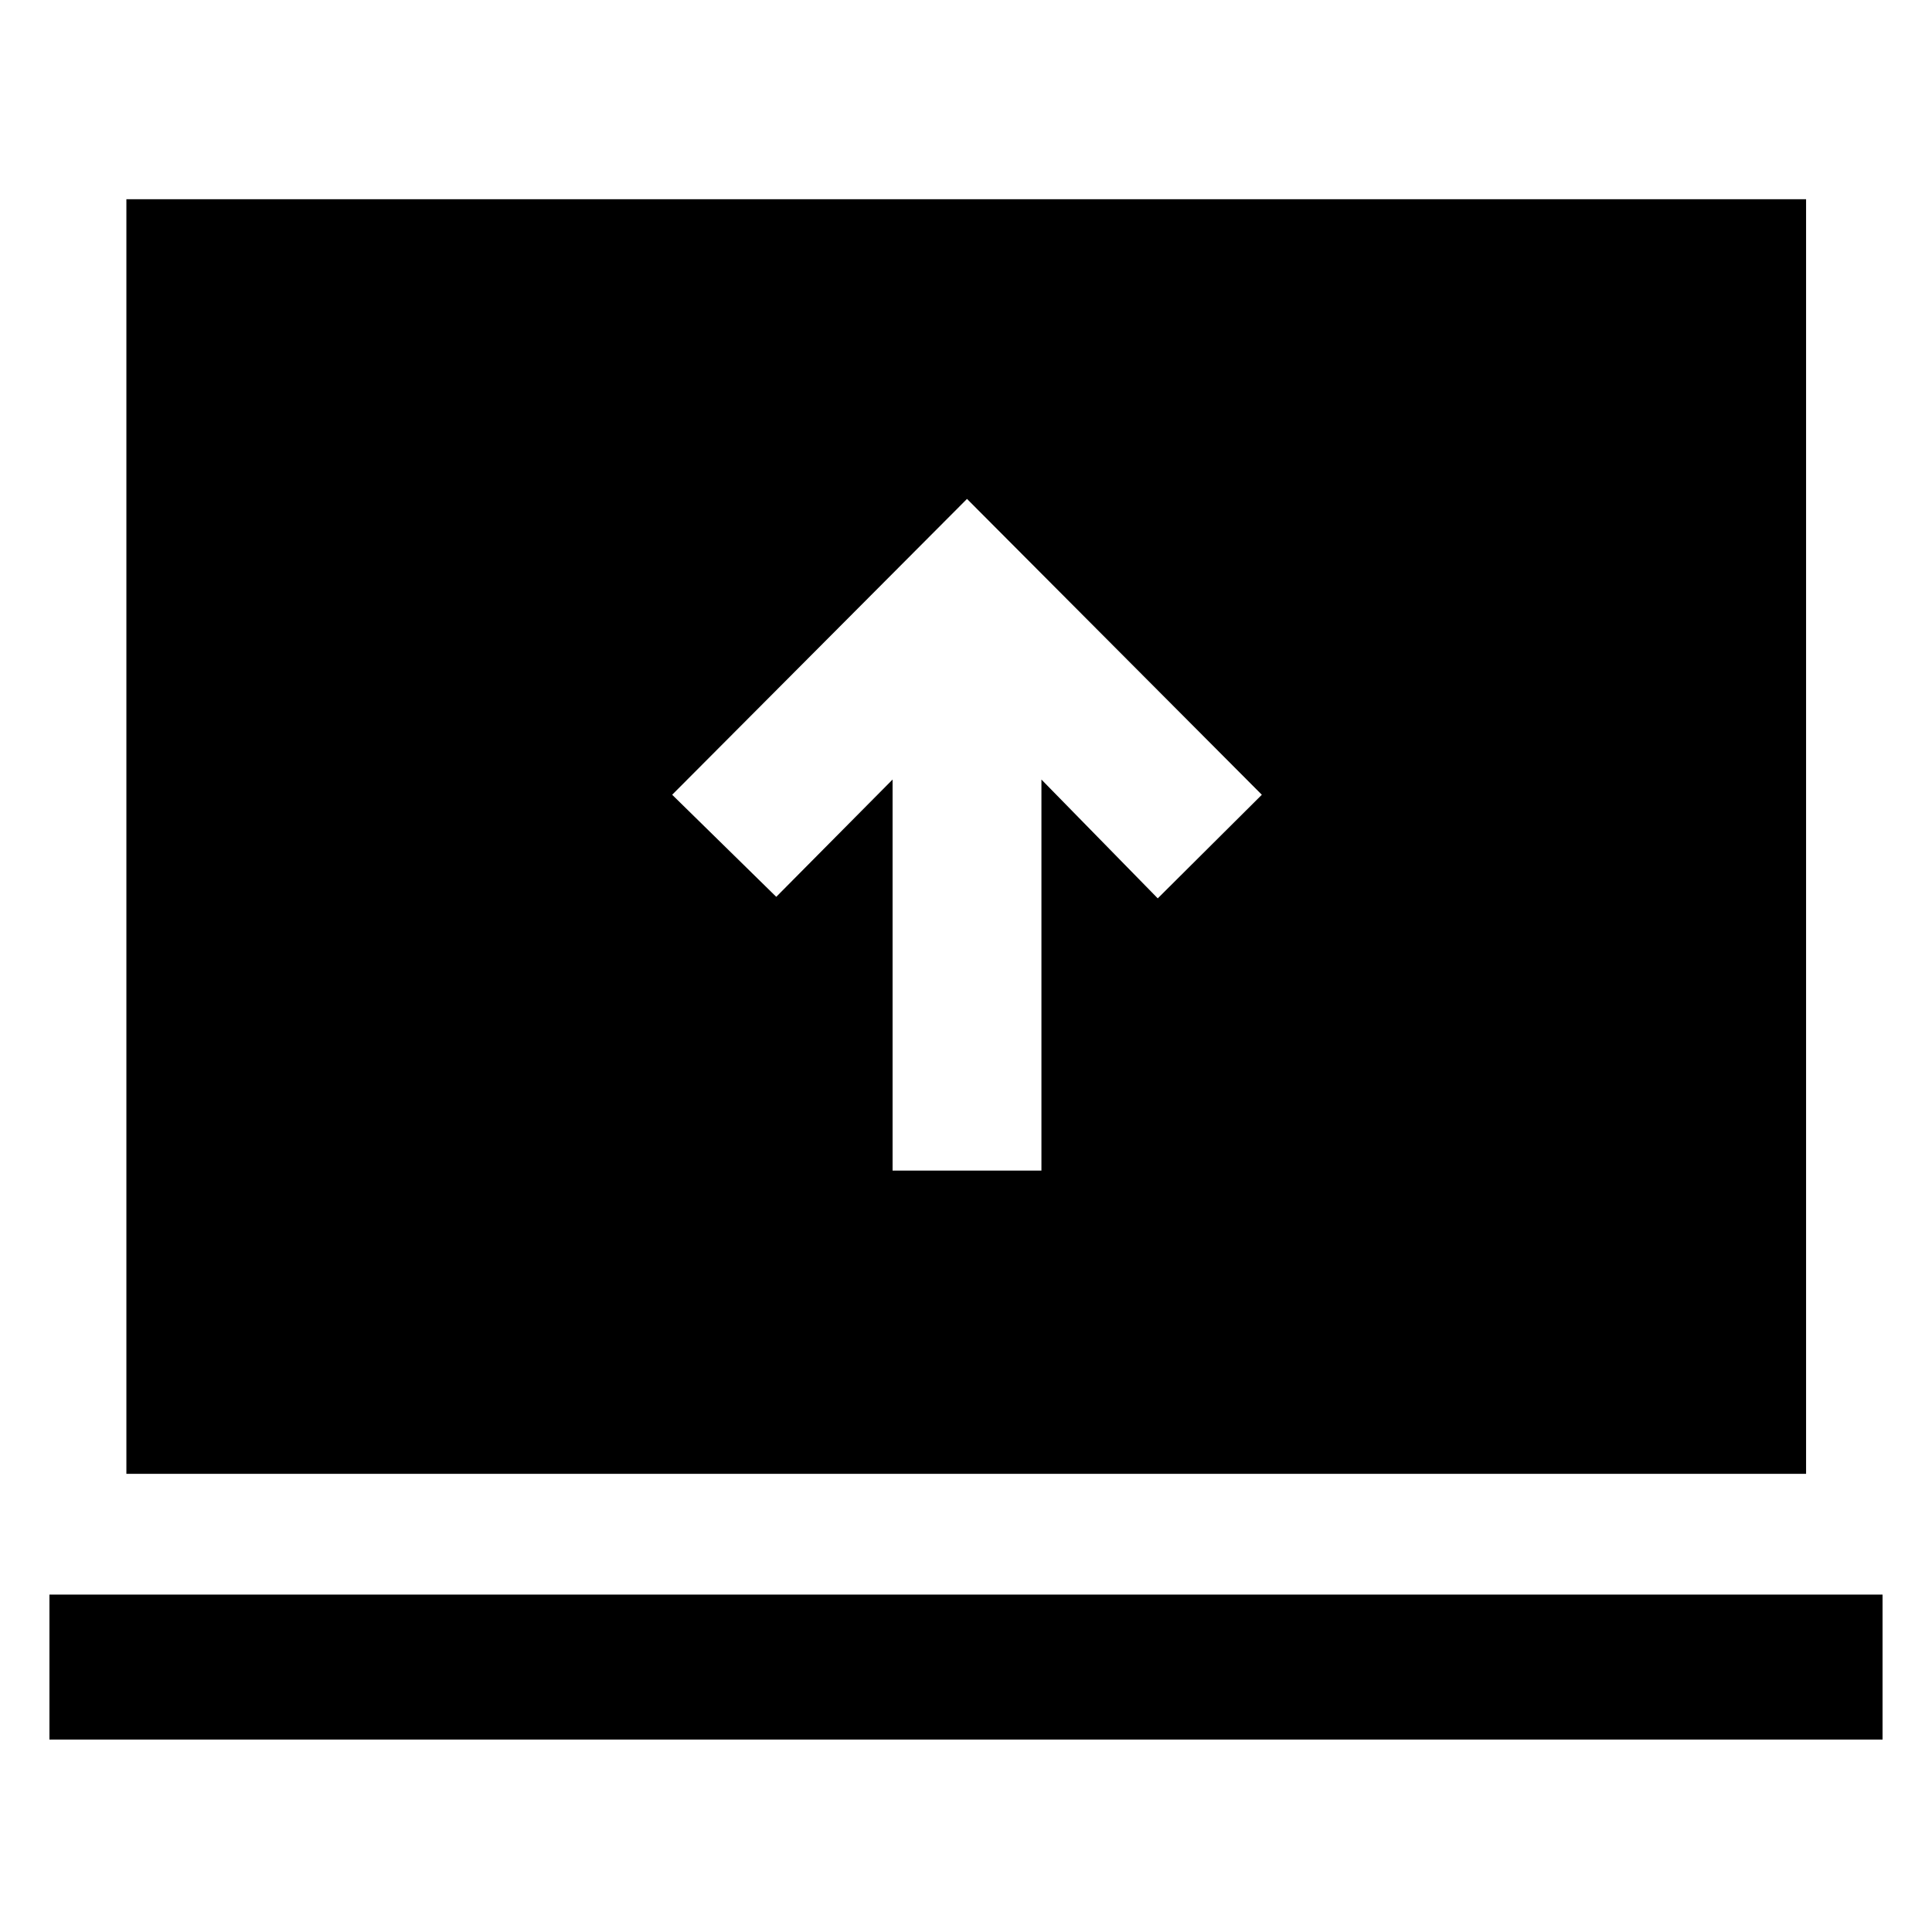<svg xmlns="http://www.w3.org/2000/svg" height="48" viewBox="0 -960 960 960" width="48"><path d="M443.52-378.33h73.96v-194.32l57.8 59.04L627-565.09l-146.5-147-146.5 147 51.72 50.72 57.8-58.28v194.32ZM24.57-95.61v-72.04h910.86v72.04H24.57ZM62.8-227.65V-861h834.63v633.35H62.8Z"/></svg>